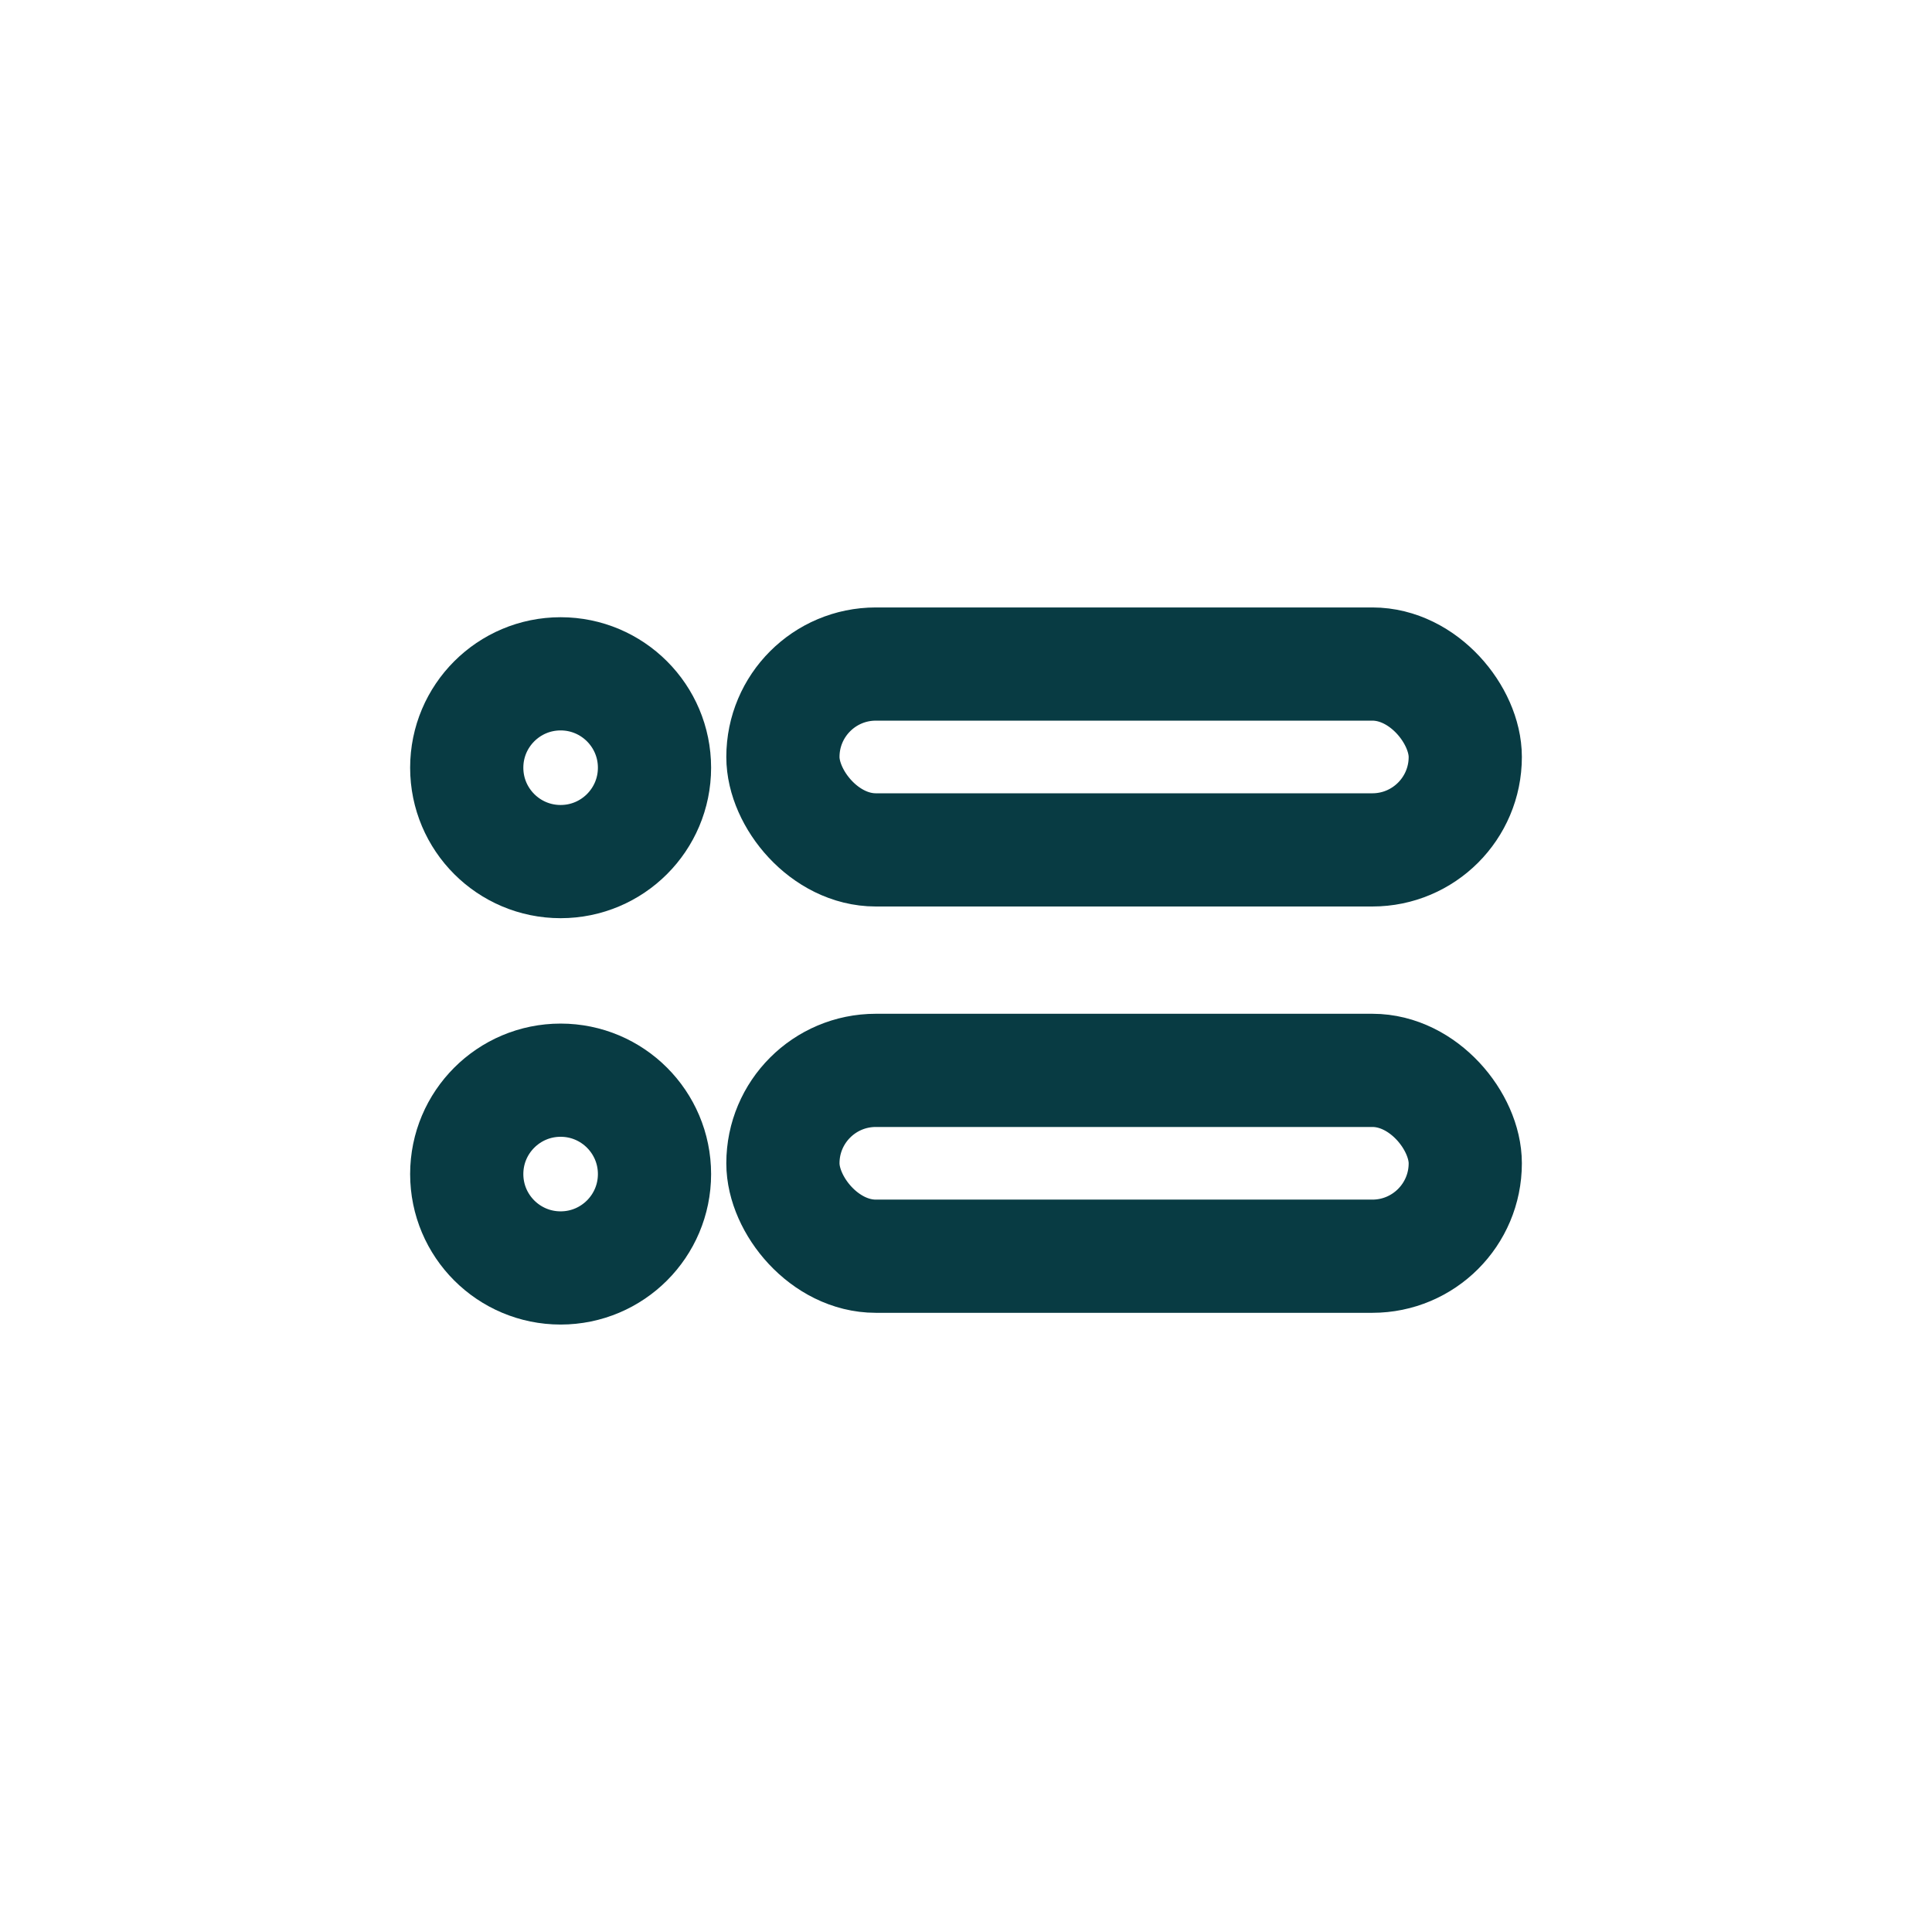 <?xml version="1.0" ?>
<!-- License: CC Attribution. Made by Sinkandika: https://dribbble.com/Sinkandika -->
<svg width="900px" height="900px" viewBox="0 0 512 512" data-name="Layer 1" id="Layer_1"
    xmlns="http://www.w3.org/2000/svg">
    <defs>
        <style>
            .cls-1 {
                fill: none;
                stroke: #083b43;
                stroke-linecap: round;
                stroke-linejoin: round;
                stroke-width: 30px;
            }
        </style>
    </defs>
    <title />
    <rect class="cls-1" height="49.25" rx="24.62" ry="24.62" width="180.83" x="207.48" y="175.98" />
    <circle class="cls-1" cx="148.57" cy="203.45" r="24.88" />
    <rect class="cls-1" height="49.25" rx="24.62" ry="24.62" width="180.83" x="207.48" y="283.66" />
    <circle class="cls-1" cx="148.57" cy="311.14" r="24.88" />
</svg>
